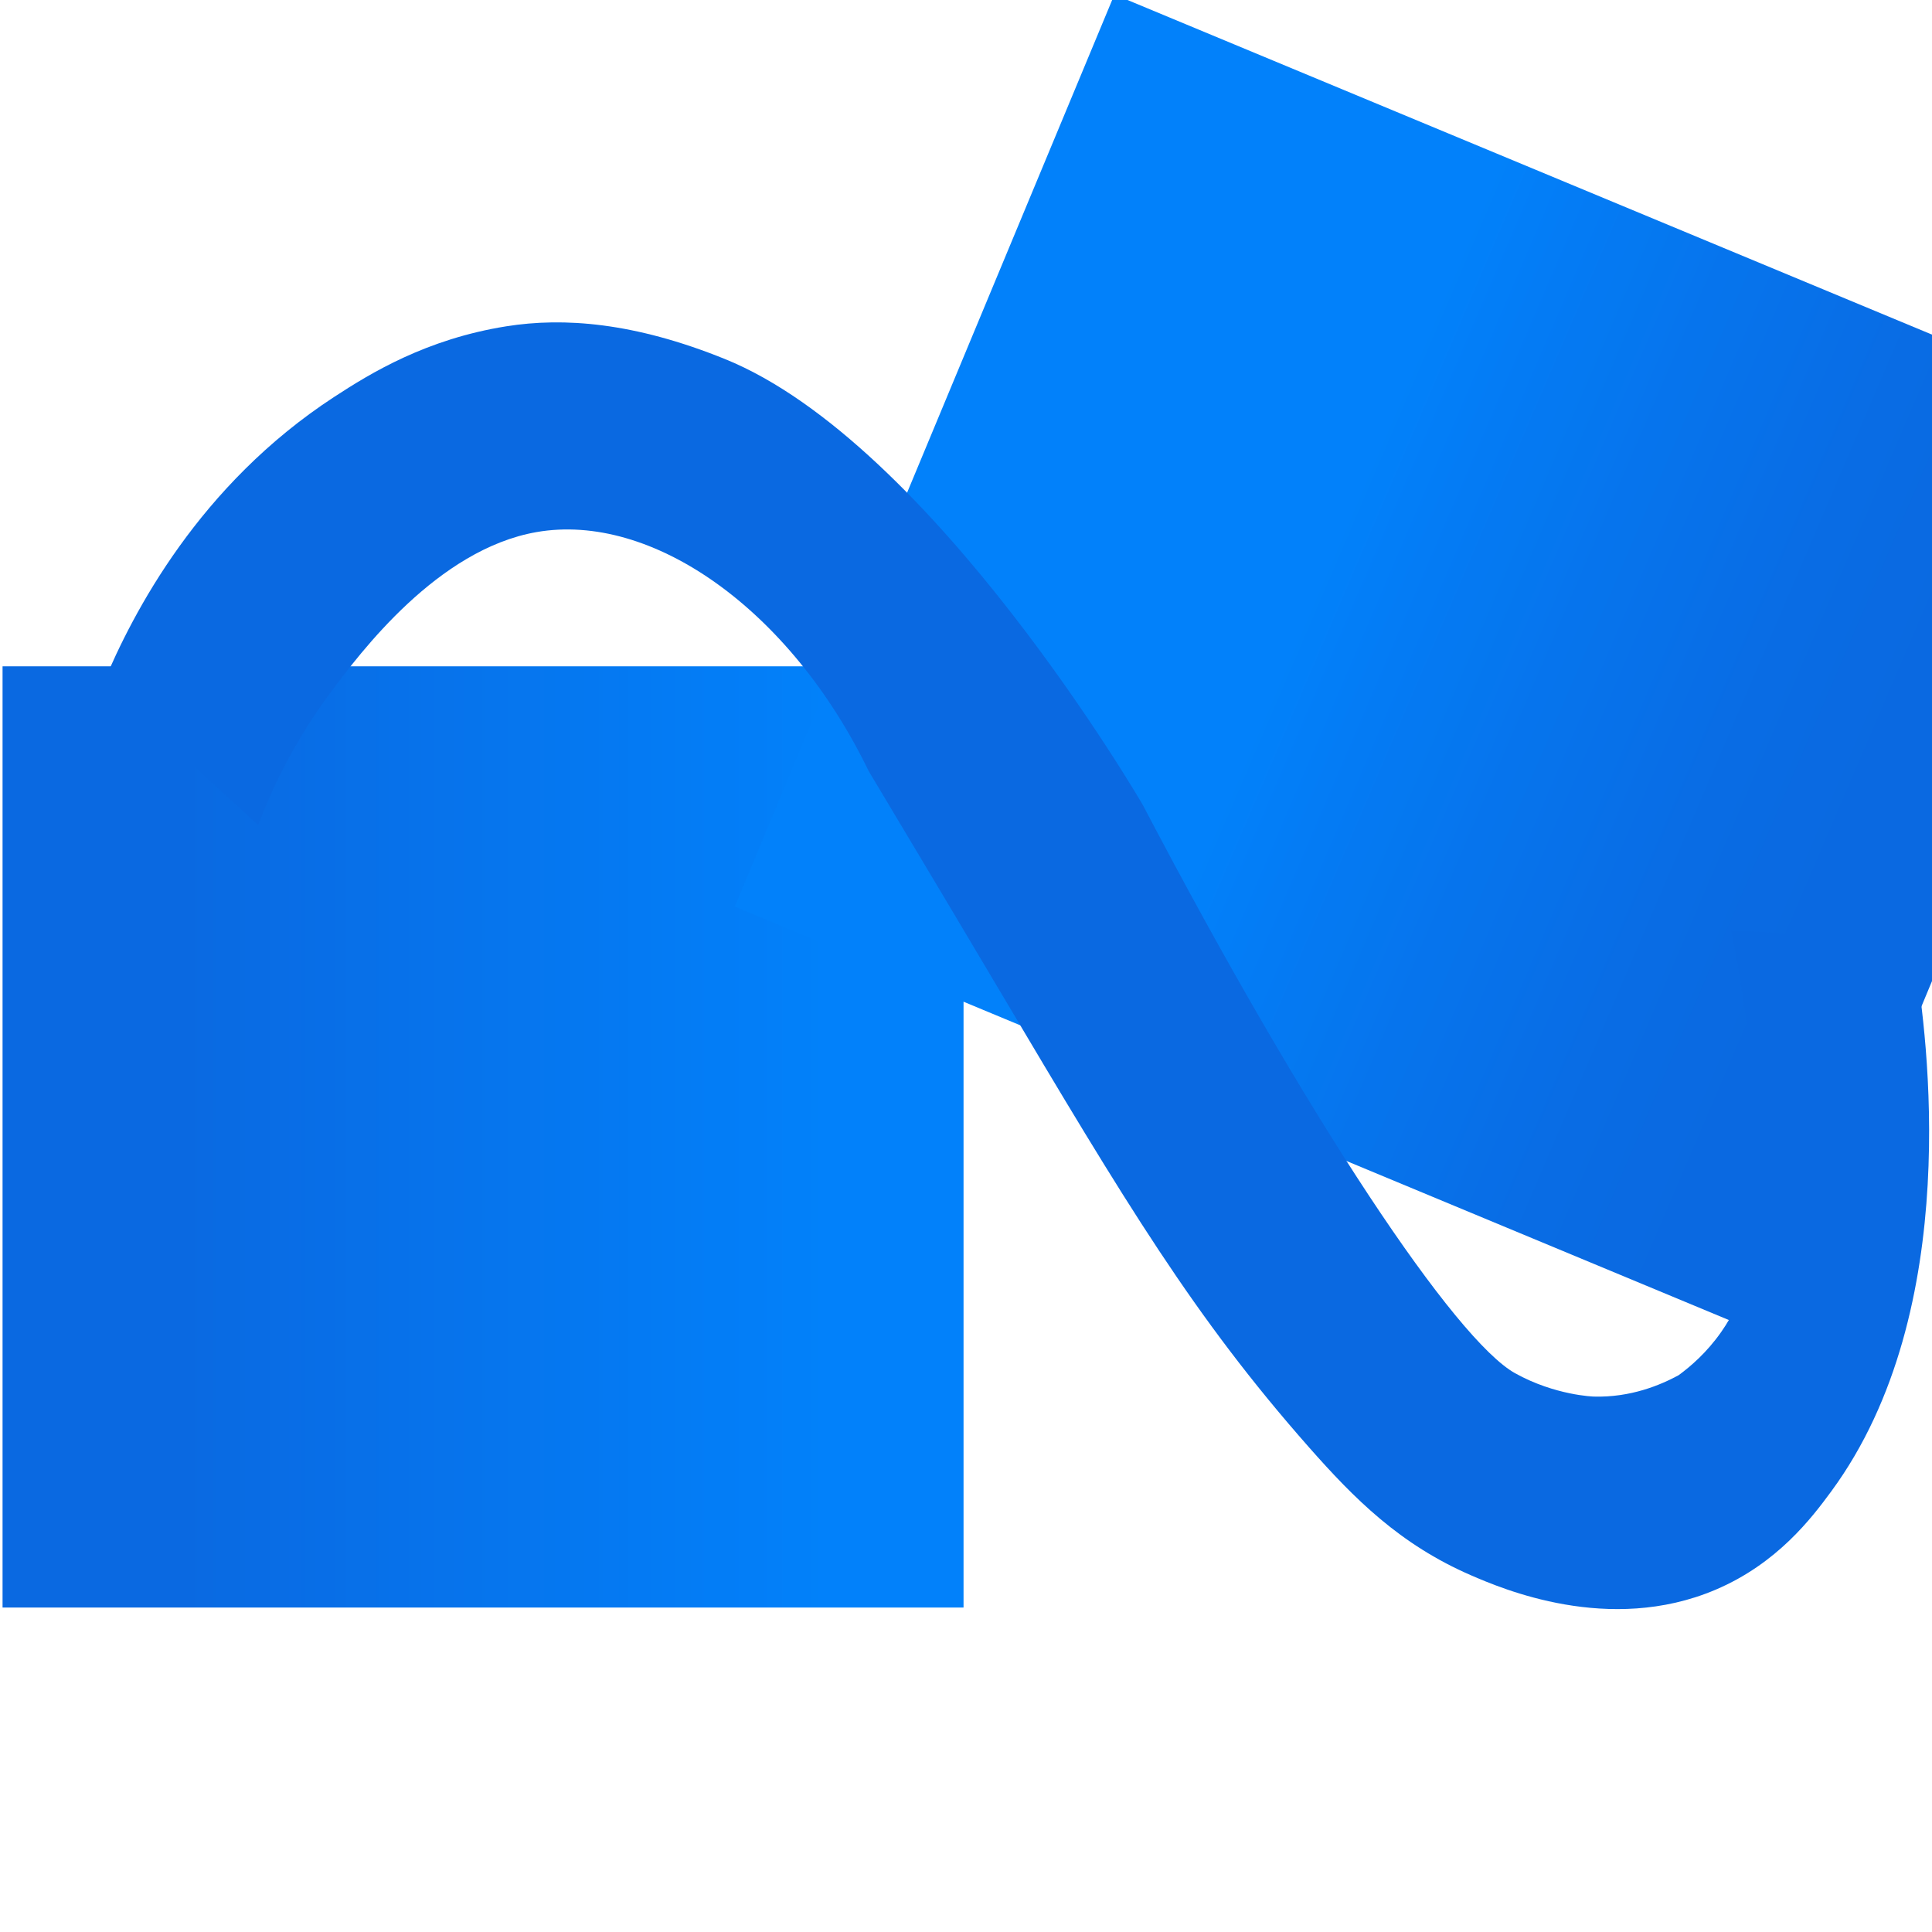 <svg xmlns="http://www.w3.org/2000/svg" xmlns:xlink="http://www.w3.org/1999/xlink" width="500" zoomAndPan="magnify" viewBox="0 0 375 375" height="500" preserveAspectRatio="xMidYMid meet" version="1.0"><defs><clipPath id="id1"><path d="M 0.496 129.332 L 187.023 129.332 L 187.023 312 L 0.496 312 Z M 0.496 129.332 " clipRule="nonzero"/></clipPath><clipPath id="id2"><path d="M 50.109 160.137 C 48.938 164.41 32.789 224.27 42.473 250.488 C 43.695 253.809 46.324 260.926 53.348 266.023 C 62.828 272.906 73.891 271.223 75.473 270.961 C 87.098 269.051 94.48 260.387 99.191 254.637 C 118.562 230.988 135.051 205.07 144.125 190.164 L 168.602 149.648 L 187.023 178.773 C 153.566 243.512 121.594 288.141 103.723 299.938 C 94.348 306.129 84.504 308.965 84.504 308.965 C 79.648 310.367 64.832 314.43 48.172 309.262 C 26.922 302.68 16.312 285.316 12.426 278.973 C 6.898 269.93 0.879 255.914 0.516 227.191 C 0.262 206.918 2.727 171.746 21.492 129.332 C 31.031 139.598 40.57 149.871 50.109 160.137 Z M 50.109 160.137 " clipRule="nonzero"/></clipPath><clipPath id="id3"><path d="M 50.109 160.137 C 48.938 164.41 32.789 224.27 42.473 250.488 C 43.695 253.809 46.324 260.926 53.348 266.023 C 62.828 272.906 73.891 271.223 75.473 270.961 C 87.098 269.051 94.48 260.387 99.191 254.637 C 118.562 230.988 135.051 205.07 144.125 190.164 L 168.602 149.648 L 187.023 178.773 C 153.566 243.512 121.594 288.141 103.723 299.938 C 94.348 306.129 84.504 308.965 84.504 308.965 C 79.648 310.367 64.832 314.43 48.172 309.262 C 26.922 302.68 16.312 285.316 12.426 278.973 C 6.898 269.93 0.879 255.914 0.516 227.191 C 0.262 206.918 2.727 171.746 21.492 129.332 C 31.031 139.598 40.57 149.871 50.109 160.137 " clipRule="nonzero"/></clipPath><linearGradient x1="-0" gradientTransform="matrix(186.523, 0, 0, 186.453, 0.498, 220.569)" y1="0" x2="1" gradientUnits="userSpaceOnUse" y2="0" id="id4"><stop stop-opacity="1" stop-color="rgb(3.899%, 41.199%, 88.199%)" offset="0"/><stop stop-opacity="1" stop-color="rgb(3.899%, 41.199%, 88.199%)" offset="0.125"/><stop stop-opacity="1" stop-color="rgb(3.899%, 41.199%, 88.199%)" offset="0.188"/><stop stop-opacity="1" stop-color="rgb(3.899%, 41.296%, 88.297%)" offset="0.195"/><stop stop-opacity="1" stop-color="rgb(3.897%, 41.498%, 88.498%)" offset="0.203"/><stop stop-opacity="1" stop-color="rgb(3.7%, 41.798%, 88.797%)" offset="0.219"/><stop stop-opacity="1" stop-color="rgb(3.502%, 42.001%, 89%)" offset="0.234"/><stop stop-opacity="1" stop-color="rgb(3.499%, 42.204%, 89.204%)" offset="0.25"/><stop stop-opacity="1" stop-color="rgb(3.499%, 42.4%, 89.4%)" offset="0.266"/><stop stop-opacity="1" stop-color="rgb(3.499%, 42.473%, 89.499%)" offset="0.273"/><stop stop-opacity="1" stop-color="rgb(3.499%, 42.622%, 89.702%)" offset="0.281"/><stop stop-opacity="1" stop-color="rgb(3.499%, 42.699%, 90.001%)" offset="0.297"/><stop stop-opacity="1" stop-color="rgb(3.305%, 42.892%, 90.198%)" offset="0.312"/><stop stop-opacity="1" stop-color="rgb(3.105%, 43.092%, 90.297%)" offset="0.32"/><stop stop-opacity="1" stop-color="rgb(3.099%, 43.102%, 90.497%)" offset="0.328"/><stop stop-opacity="1" stop-color="rgb(3.099%, 43.298%, 90.599%)" offset="0.344"/><stop stop-opacity="1" stop-color="rgb(3.099%, 43.597%, 90.7%)" offset="0.352"/><stop stop-opacity="1" stop-color="rgb(3.099%, 43.8%, 90.9%)" offset="0.359"/><stop stop-opacity="1" stop-color="rgb(3.099%, 43.9%, 90.999%)" offset="0.375"/><stop stop-opacity="1" stop-color="rgb(2.904%, 44.095%, 91.194%)" offset="0.391"/><stop stop-opacity="1" stop-color="rgb(2.704%, 44.295%, 91.493%)" offset="0.398"/><stop stop-opacity="1" stop-color="rgb(2.699%, 44.302%, 91.698%)" offset="0.406"/><stop stop-opacity="1" stop-color="rgb(2.699%, 44.501%, 91.8%)" offset="0.422"/><stop stop-opacity="1" stop-color="rgb(2.699%, 44.698%, 91.994%)" offset="0.438"/><stop stop-opacity="1" stop-color="rgb(2.699%, 44.797%, 92.194%)" offset="0.445"/><stop stop-opacity="1" stop-color="rgb(2.699%, 44.997%, 92.2%)" offset="0.453"/><stop stop-opacity="1" stop-color="rgb(2.699%, 45.099%, 92.348%)" offset="0.469"/><stop stop-opacity="1" stop-color="rgb(2.623%, 45.2%, 92.496%)" offset="0.477"/><stop stop-opacity="1" stop-color="rgb(2.473%, 45.404%, 92.503%)" offset="0.484"/><stop stop-opacity="1" stop-color="rgb(2.399%, 45.705%, 92.705%)" offset="0.5"/><stop stop-opacity="1" stop-color="rgb(2.399%, 45.9%, 93.095%)" offset="0.516"/><stop stop-opacity="1" stop-color="rgb(2.399%, 45.999%, 93.295%)" offset="0.523"/><stop stop-opacity="1" stop-color="rgb(2.399%, 46.199%, 93.303%)" offset="0.531"/><stop stop-opacity="1" stop-color="rgb(2.399%, 46.3%, 93.501%)" offset="0.547"/><stop stop-opacity="1" stop-color="rgb(2.205%, 46.494%, 93.698%)" offset="0.562"/><stop stop-opacity="1" stop-color="rgb(2.005%, 46.693%, 93.797%)" offset="0.57"/><stop stop-opacity="1" stop-color="rgb(1.999%, 46.701%, 93.997%)" offset="0.578"/><stop stop-opacity="1" stop-color="rgb(1.999%, 46.898%, 94.099%)" offset="0.594"/><stop stop-opacity="1" stop-color="rgb(1.999%, 47.096%, 94.2%)" offset="0.602"/><stop stop-opacity="1" stop-color="rgb(1.999%, 47.104%, 94.405%)" offset="0.609"/><stop stop-opacity="1" stop-color="rgb(1.999%, 47.304%, 94.704%)" offset="0.625"/><stop stop-opacity="1" stop-color="rgb(1.804%, 47.499%, 94.899%)" offset="0.641"/><stop stop-opacity="1" stop-color="rgb(1.604%, 47.574%, 94.998%)" offset="0.648"/><stop stop-opacity="1" stop-color="rgb(1.599%, 47.726%, 95.198%)" offset="0.656"/><stop stop-opacity="1" stop-color="rgb(1.599%, 48.001%, 95.299%)" offset="0.672"/><stop stop-opacity="1" stop-color="rgb(1.599%, 48.198%, 95.493%)" offset="0.688"/><stop stop-opacity="1" stop-color="rgb(1.599%, 48.297%, 95.692%)" offset="0.695"/><stop stop-opacity="1" stop-color="rgb(1.599%, 48.497%, 95.7%)" offset="0.703"/><stop stop-opacity="1" stop-color="rgb(1.599%, 48.599%, 95.898%)" offset="0.719"/><stop stop-opacity="1" stop-color="rgb(1.498%, 48.7%, 96.198%)" offset="0.727"/><stop stop-opacity="1" stop-color="rgb(1.299%, 48.9%, 96.4%)" offset="0.734"/><stop stop-opacity="1" stop-color="rgb(1.199%, 48.999%, 96.5%)" offset="0.75"/><stop stop-opacity="1" stop-color="rgb(1.199%, 49.194%, 96.695%)" offset="0.766"/><stop stop-opacity="1" stop-color="rgb(1.199%, 49.397%, 96.898%)" offset="0.781"/><stop stop-opacity="1" stop-color="rgb(1.199%, 49.6%, 97.101%)" offset="0.797"/><stop stop-opacity="1" stop-color="rgb(1.006%, 49.991%, 97.443%)" offset="0.812"/><stop stop-opacity="1" stop-color="rgb(0.806%, 50.194%, 97.597%)" offset="0.828"/><stop stop-opacity="1" stop-color="rgb(0.8%, 50.398%, 97.798%)" offset="0.844"/><stop stop-opacity="1" stop-color="rgb(0.8%, 50.597%, 97.997%)" offset="0.875"/><stop stop-opacity="1" stop-color="rgb(0.8%, 50.6%, 98%)" offset="1"/></linearGradient><clipPath id="id5"><path d="M 189.172 65 L 373 65 L 373 196 L 189.172 196 Z M 189.172 65 " clipRule="nonzero"/></clipPath><clipPath id="id6"><path d="M 189.191 119.746 C 191.984 115.926 196.031 110.633 201.234 104.602 C 214.082 89.711 220.926 81.738 231.535 75.477 C 252.871 62.883 275.328 65.449 280.488 66.16 C 296.34 68.348 307.25 74.949 313.117 78.586 C 332.605 90.656 342.469 106.723 348.855 117.418 C 360.457 136.824 365.344 154.754 368.672 172.176 C 369.332 175.633 372.957 195.332 372.957 195.332 L 337.746 190.164 C 336.582 183.809 334.645 174.867 331.375 164.41 C 328.27 154.469 324.852 143.523 318.941 133.34 C 315.715 127.773 296.777 95.094 268.832 95.285 C 256.047 95.367 246.145 102.301 240.082 106.543 C 229.066 114.258 222.543 124.078 215.605 134.504 C 210.988 141.457 207.684 147.594 205.496 151.992 C 200.055 141.242 194.625 130.496 189.191 119.746 Z M 189.191 119.746 " clipRule="nonzero"/></clipPath><clipPath id="id7"><path d="M 189.191 119.746 C 191.984 115.926 196.031 110.633 201.234 104.602 C 214.082 89.711 220.926 81.738 231.535 75.477 C 252.871 62.883 275.328 65.449 280.488 66.16 C 296.34 68.348 307.25 74.949 313.117 78.586 C 332.605 90.656 342.469 106.723 348.855 117.418 C 360.457 136.824 365.344 154.754 368.672 172.176 C 369.332 175.633 372.957 195.332 372.957 195.332 L 337.746 190.164 C 336.582 183.809 334.645 174.867 331.375 164.41 C 328.27 154.469 324.852 143.523 318.941 133.34 C 315.715 127.773 296.777 95.094 268.832 95.285 C 256.047 95.367 246.145 102.301 240.082 106.543 C 229.066 114.258 222.543 124.078 215.605 134.504 C 210.988 141.457 207.684 147.594 205.496 151.992 C 200.055 141.242 194.625 130.496 189.191 119.746 " clipRule="nonzero"/></clipPath><clipPath id="id8"><path d="M 216.305 -2.266 L 142.195 175.793 L 345.836 260.488 L 419.953 82.43 Z M 216.305 -2.266 " clipRule="nonzero"/></clipPath><linearGradient x1="-0.133" gradientTransform="matrix(169.668, 70.568, -70.595, 169.604, 204.287, 91.599)" y1="0" x2="1.064" gradientUnits="userSpaceOnUse" y2="0" id="id9"><stop stop-opacity="1" stop-color="rgb(0.8%, 50.6%, 98%)" offset="0"/><stop stop-opacity="1" stop-color="rgb(0.8%, 50.6%, 98%)" offset="0.25"/><stop stop-opacity="1" stop-color="rgb(0.8%, 50.6%, 98%)" offset="0.312"/><stop stop-opacity="1" stop-color="rgb(0.8%, 50.6%, 98%)" offset="0.344"/><stop stop-opacity="1" stop-color="rgb(0.8%, 50.575%, 97.975%)" offset="0.359"/><stop stop-opacity="1" stop-color="rgb(0.818%, 50.357%, 97.762%)" offset="0.375"/><stop stop-opacity="1" stop-color="rgb(1.018%, 49.966%, 97.42%)" offset="0.391"/><stop stop-opacity="1" stop-color="rgb(1.199%, 49.666%, 97.166%)" offset="0.398"/><stop stop-opacity="1" stop-color="rgb(1.199%, 49.46%, 96.959%)" offset="0.406"/><stop stop-opacity="1" stop-color="rgb(1.215%, 49.162%, 96.661%)" offset="0.422"/><stop stop-opacity="1" stop-color="rgb(1.329%, 48.869%, 96.37%)" offset="0.43"/><stop stop-opacity="1" stop-color="rgb(1.512%, 48.674%, 96.173%)" offset="0.438"/><stop stop-opacity="1" stop-color="rgb(1.599%, 48.473%, 95.972%)" offset="0.445"/><stop stop-opacity="1" stop-color="rgb(1.599%, 48.265%, 95.764%)" offset="0.453"/><stop stop-opacity="1" stop-color="rgb(1.613%, 47.971%, 95.467%)" offset="0.469"/><stop stop-opacity="1" stop-color="rgb(1.732%, 47.7%, 95.168%)" offset="0.477"/><stop stop-opacity="1" stop-color="rgb(1.917%, 47.56%, 94.96%)" offset="0.484"/><stop stop-opacity="1" stop-color="rgb(1.999%, 47.484%, 94.662%)" offset="0.5"/><stop stop-opacity="1" stop-color="rgb(1.999%, 47.371%, 94.371%)" offset="0.508"/><stop stop-opacity="1" stop-color="rgb(1.999%, 47.174%, 94.174%)" offset="0.516"/><stop stop-opacity="1" stop-color="rgb(1.999%, 46.973%, 93.973%)" offset="0.523"/><stop stop-opacity="1" stop-color="rgb(2.017%, 46.765%, 93.784%)" offset="0.531"/><stop stop-opacity="1" stop-color="rgb(2.217%, 46.468%, 93.686%)" offset="0.547"/><stop stop-opacity="1" stop-color="rgb(2.399%, 46.078%, 93.478%)" offset="0.562"/><stop stop-opacity="1" stop-color="rgb(2.399%, 45.778%, 93.178%)" offset="0.57"/><stop stop-opacity="1" stop-color="rgb(2.399%, 45.586%, 92.97%)" offset="0.578"/><stop stop-opacity="1" stop-color="rgb(2.406%, 45.488%, 92.676%)" offset="0.594"/><stop stop-opacity="1" stop-color="rgb(2.493%, 45.374%, 92.404%)" offset="0.602"/><stop stop-opacity="1" stop-color="rgb(2.635%, 45.166%, 92.245%)" offset="0.609"/><stop stop-opacity="1" stop-color="rgb(2.699%, 44.868%, 91.982%)" offset="0.625"/><stop stop-opacity="1" stop-color="rgb(2.699%, 44.487%, 91.791%)" offset="0.641"/><stop stop-opacity="1" stop-color="rgb(2.699%, 44.299%, 91.679%)" offset="0.648"/><stop stop-opacity="1" stop-color="rgb(2.715%, 44.284%, 91.472%)" offset="0.656"/><stop stop-opacity="1" stop-color="rgb(2.914%, 44.073%, 91.174%)" offset="0.672"/><stop stop-opacity="1" stop-color="rgb(3.099%, 43.684%, 90.788%)" offset="0.688"/><stop stop-opacity="1" stop-color="rgb(3.099%, 43.294%, 90.587%)" offset="0.703"/><stop stop-opacity="1" stop-color="rgb(3.107%, 43.091%, 90.379%)" offset="0.719"/><stop stop-opacity="1" stop-color="rgb(3.218%, 42.979%, 90.08%)" offset="0.727"/><stop stop-opacity="1" stop-color="rgb(3.41%, 42.776%, 89.873%)" offset="0.734"/><stop stop-opacity="1" stop-color="rgb(3.499%, 42.538%, 89.584%)" offset="0.75"/><stop stop-opacity="1" stop-color="rgb(3.499%, 42.393%, 89.394%)" offset="0.766"/><stop stop-opacity="1" stop-color="rgb(3.499%, 42.194%, 89.194%)" offset="0.781"/><stop stop-opacity="1" stop-color="rgb(3.505%, 41.992%, 88.992%)" offset="0.797"/><stop stop-opacity="1" stop-color="rgb(3.705%, 41.792%, 88.791%)" offset="0.812"/><stop stop-opacity="1" stop-color="rgb(3.899%, 41.498%, 88.498%)" offset="0.844"/><stop stop-opacity="1" stop-color="rgb(3.899%, 41.298%, 88.298%)" offset="0.875"/><stop stop-opacity="1" stop-color="rgb(3.899%, 41.199%, 88.199%)" offset="1"/></linearGradient><clipPath id="id10"><path d="M 20 62.578 L 374.445 62.578 L 374.445 312.328 L 20 312.328 Z M 20 62.578 " clipRule="nonzero"/></clipPath></defs><g clipPath="url(#id1)"><g clipPath="url(#id2)"><g clipPath="url(#id3)"><path fill="url(#id4)" d="M 0.496 129.332 L 0.496 312.023 L 187.023 312.023 L 187.023 129.332 Z M 0.496 129.332 " fillRule="nonzero"/></g></g></g><g clipPath="url(#id5)"><g clipPath="url(#id6)"><g clipPath="url(#id7)"><g clipPath="url(#id8)"><path fill="url(#id9)" d="M 216.309 -1.055 L 142.629 175.969 L 345.84 260.488 L 419.52 83.465 Z M 216.309 -1.055 " fillRule="nonzero"/></g></g></g></g><g clipPath="url(#id10)"><path fill="#0a69e1" d="M 20.047 132.664 C 25.812 118.855 38.676 94.121 64.875 77.035 C 71.945 72.418 82.734 65.805 98.301 63.332 C 109.414 61.566 123.078 62.566 140.633 69.656 C 181.031 85.965 221.824 156.25 221.824 156.25 C 254.078 217.848 282.566 260.133 294.078 266.543 C 301.844 270.863 309.359 271.074 309.359 271.074 C 316.492 271.277 322.266 268.852 325.809 266.934 C 328.09 265.266 331.27 262.562 334.098 258.516 C 338.758 251.855 340.227 244.75 340.832 236.77 C 342.527 214.383 337.273 186.926 336.043 180.719 C 339.945 180.719 344.246 180.934 348.855 181.496 C 357.855 182.594 365.578 184.711 371.781 186.934 C 373.922 200.242 381.422 254.137 355.461 289.453 C 351.691 294.586 344.992 303.469 332.977 308.57 C 312.293 317.352 291.43 308.316 285.531 305.766 C 271.703 299.773 262.883 290.906 254.066 280.91 C 231.766 255.617 218.715 233.883 193.852 191.984 C 188.625 183.172 179.812 168.348 168.602 149.648 C 153.328 118.148 126.461 99.375 104.145 103.277 C 84.938 106.633 69.961 126.613 64.094 134.504 C 56.926 144.152 52.672 153.387 50.109 160.137 C 40.09 150.98 30.066 141.824 20.047 132.664 " fillOpacity="1" fillRule="nonzero"/></g></svg>